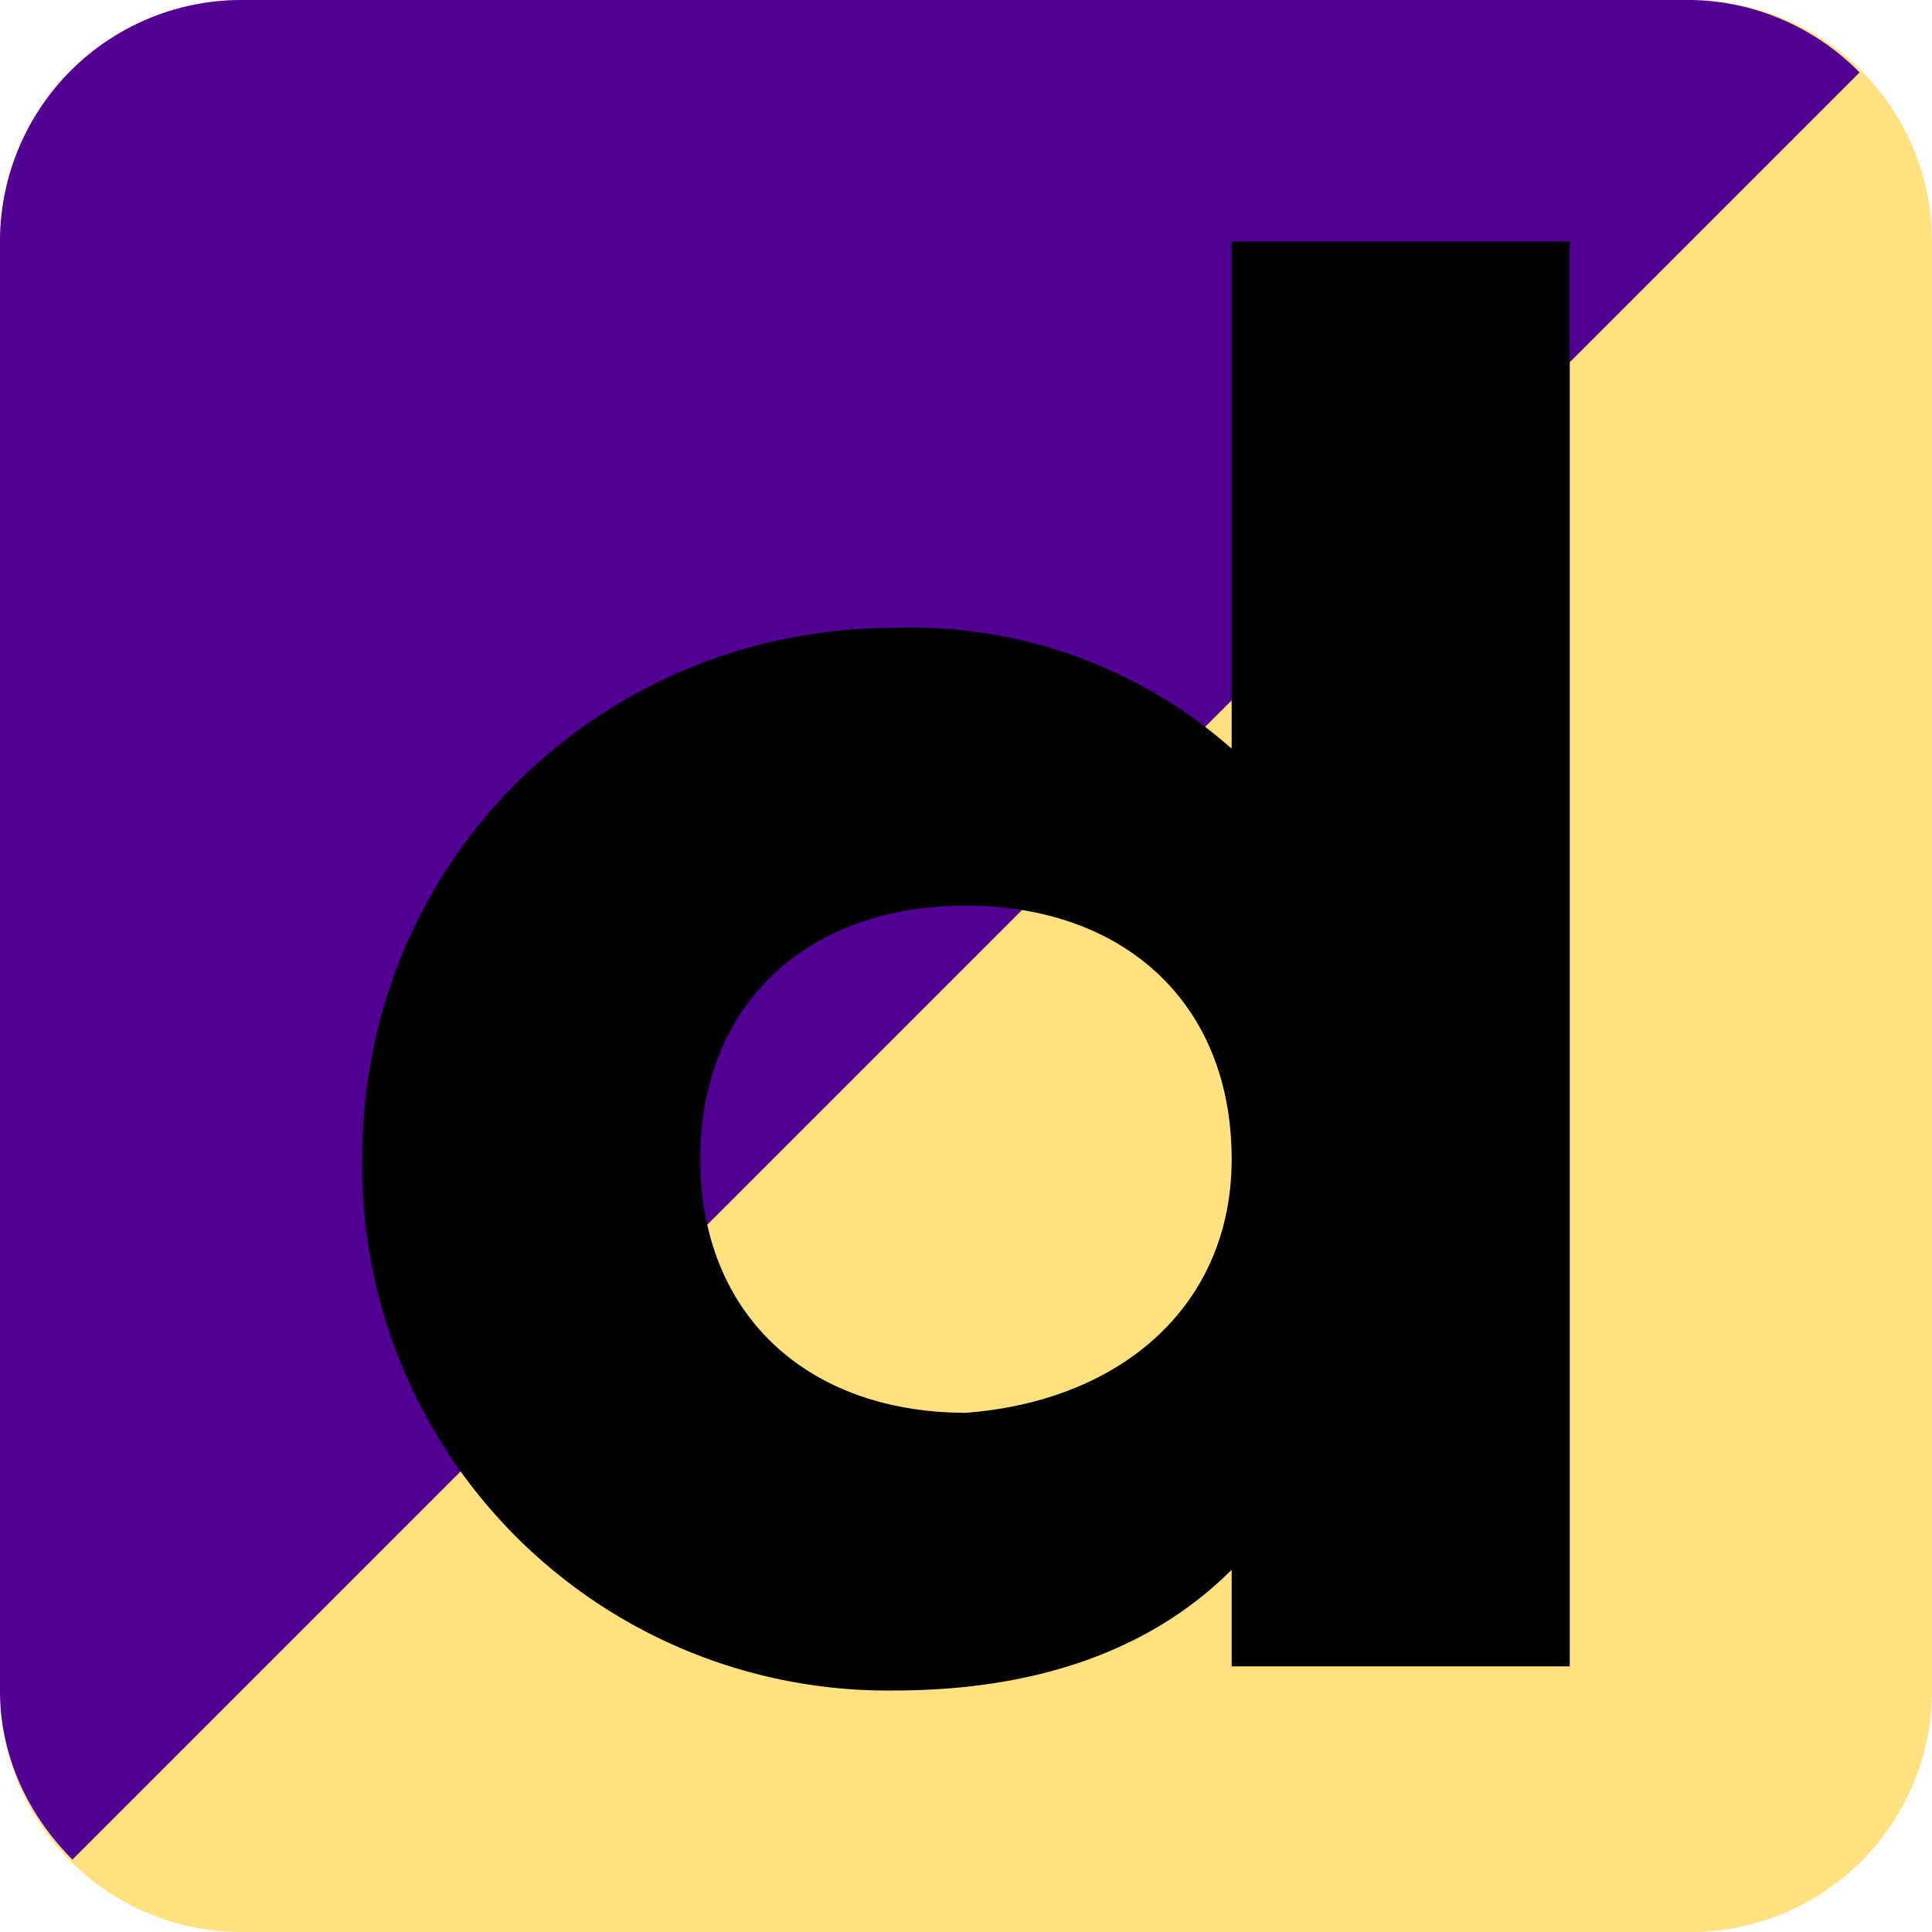 <svg width="32" height="32" fill="none" xmlns="http://www.w3.org/2000/svg"><path d="M28 32H4a4 4 0 0 1-4-4V4a4 4 0 0 1 4-4h24a4 4 0 0 1 4 4v24a4 4 0 0 1-4 4Z" fill="#FFE17F"/><path d="M28 0H4a4 4 0 0 0-4 4v24c0 1 .4 2 1.2 2.8L30.8 1.2A4 4 0 0 0 28 0Z" fill="#510094"/><path d="M26 4v23.6h-5.6V26c-1.2 1.2-3 2-5.6 2A8.7 8.7 0 0 1 6 19.2c0-5 4-8.8 8.8-8.8a8 8 0 0 1 5.6 2V4H26Zm-5.6 15.2c0-2.6-1.8-4.2-4.4-4.2-2.6 0-4.4 1.6-4.4 4.2s1.8 4.2 4.4 4.2c2.6-.2 4.4-1.8 4.4-4.2Z" fill="#000"/></svg>